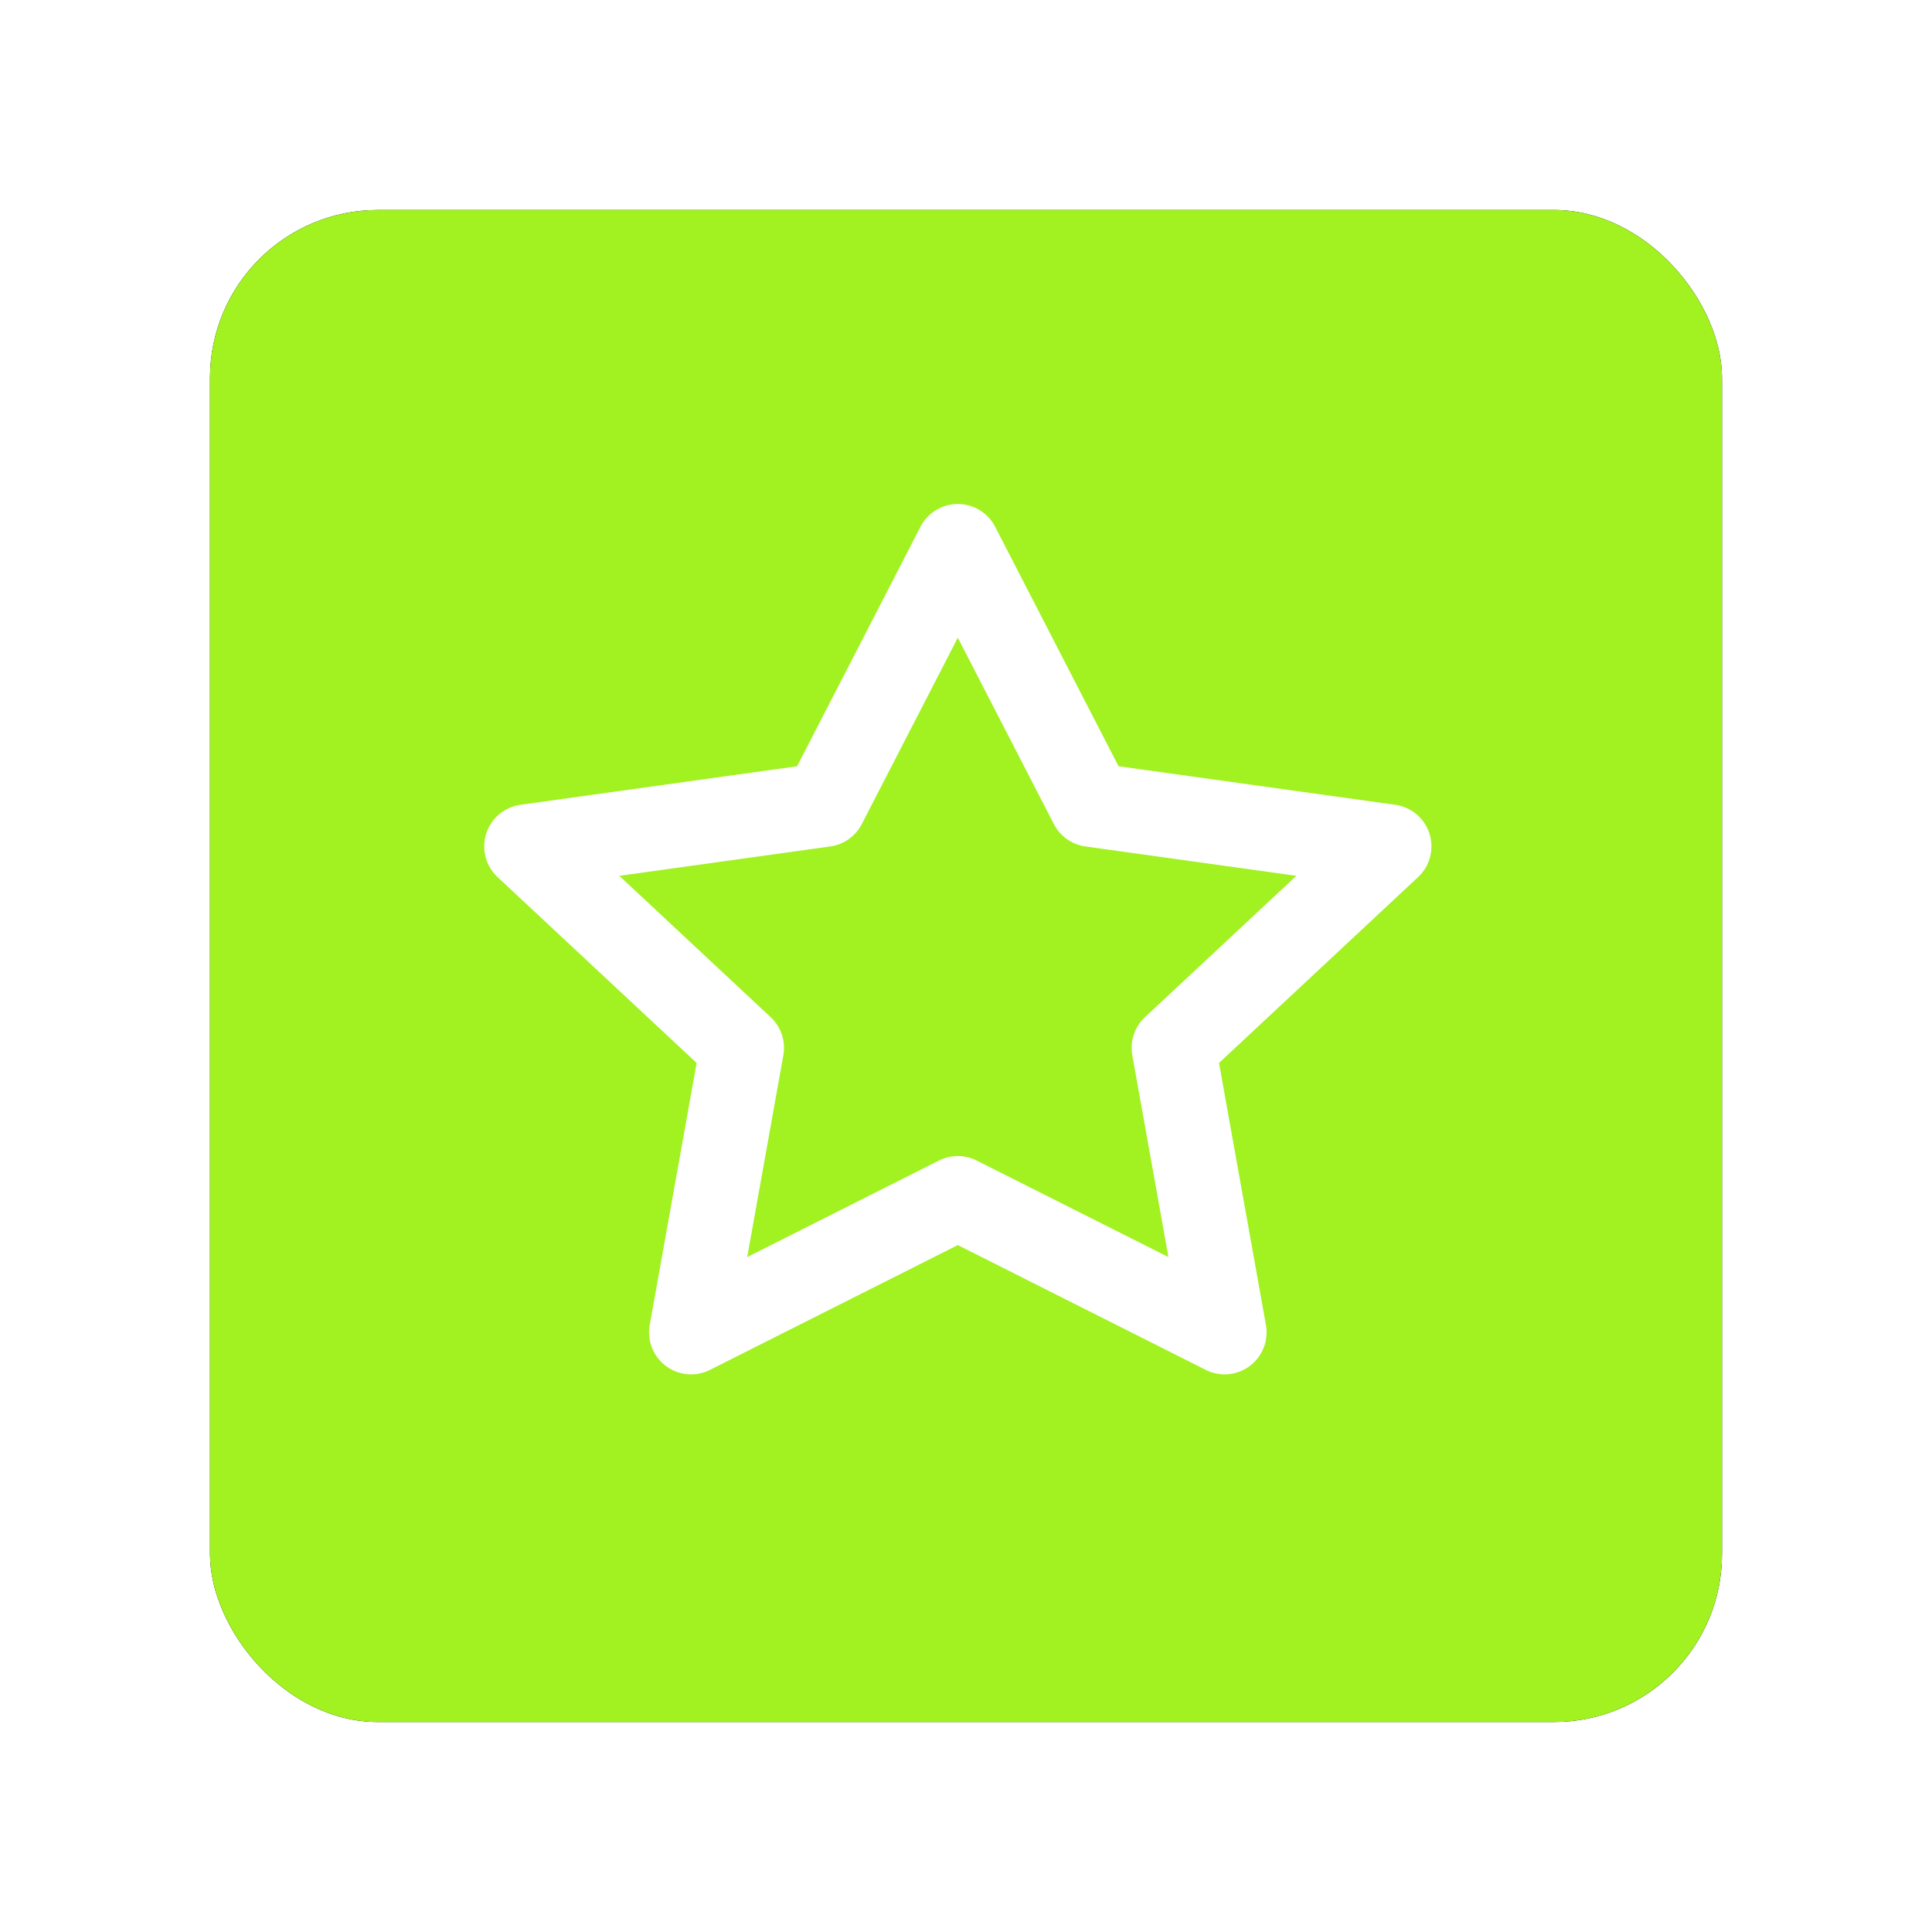 <?xml version="1.0" encoding="UTF-8"?>
<svg width="46px" height="46px" viewBox="0 0 46 46" version="1.1" xmlns="http://www.w3.org/2000/svg" xmlns:xlink="http://www.w3.org/1999/xlink">
    <!-- Generator: Sketch 56.3 (81716) - https://sketch.com -->
    <title>Group</title>
    <desc>Created with Sketch.</desc>
    <defs>
        <rect id="path-1" x="0" y="0" width="36" height="36" rx="4"></rect>
        <filter x="-20.8%" y="-20.8%" width="141.7%" height="141.7%" filterUnits="objectBoundingBox" id="filter-2">
            <feOffset dx="0" dy="0" in="SourceAlpha" result="shadowOffsetOuter1"></feOffset>
            <feGaussianBlur stdDeviation="2.5" in="shadowOffsetOuter1" result="shadowBlurOuter1"></feGaussianBlur>
            <feColorMatrix values="0 0 0 0 0.621   0 0 0 0 0.621   0 0 0 0 0.621  0 0 0 0.5 0" type="matrix" in="shadowBlurOuter1"></feColorMatrix>
        </filter>
    </defs>
    <g id="Symbols" stroke="none" stroke-width="1" fill="none" fill-rule="evenodd">
        <g id="Icon/star" transform="translate(5, 5)">
            <g id="Group">
                <g id="Rectangle">
                    <use fill="black" fill-opacity="1" filter="url(#filter-2)" xlink:href="#path-1"></use>
                    <use fill="#A2F121" fill-rule="evenodd" xlink:href="#path-1"></use>
                </g>
                <polygon id="Star" stroke="#FFFFFF" stroke-width="2" stroke-linecap="round" stroke-linejoin="round" points="17.805 23.525 11.454 26.723 12.667 19.949 7.529 15.152 14.63 14.163 17.805 8 20.981 14.163 28.082 15.152 22.944 19.949 24.157 26.723"></polygon>
            </g>
        </g>
    </g>
</svg>